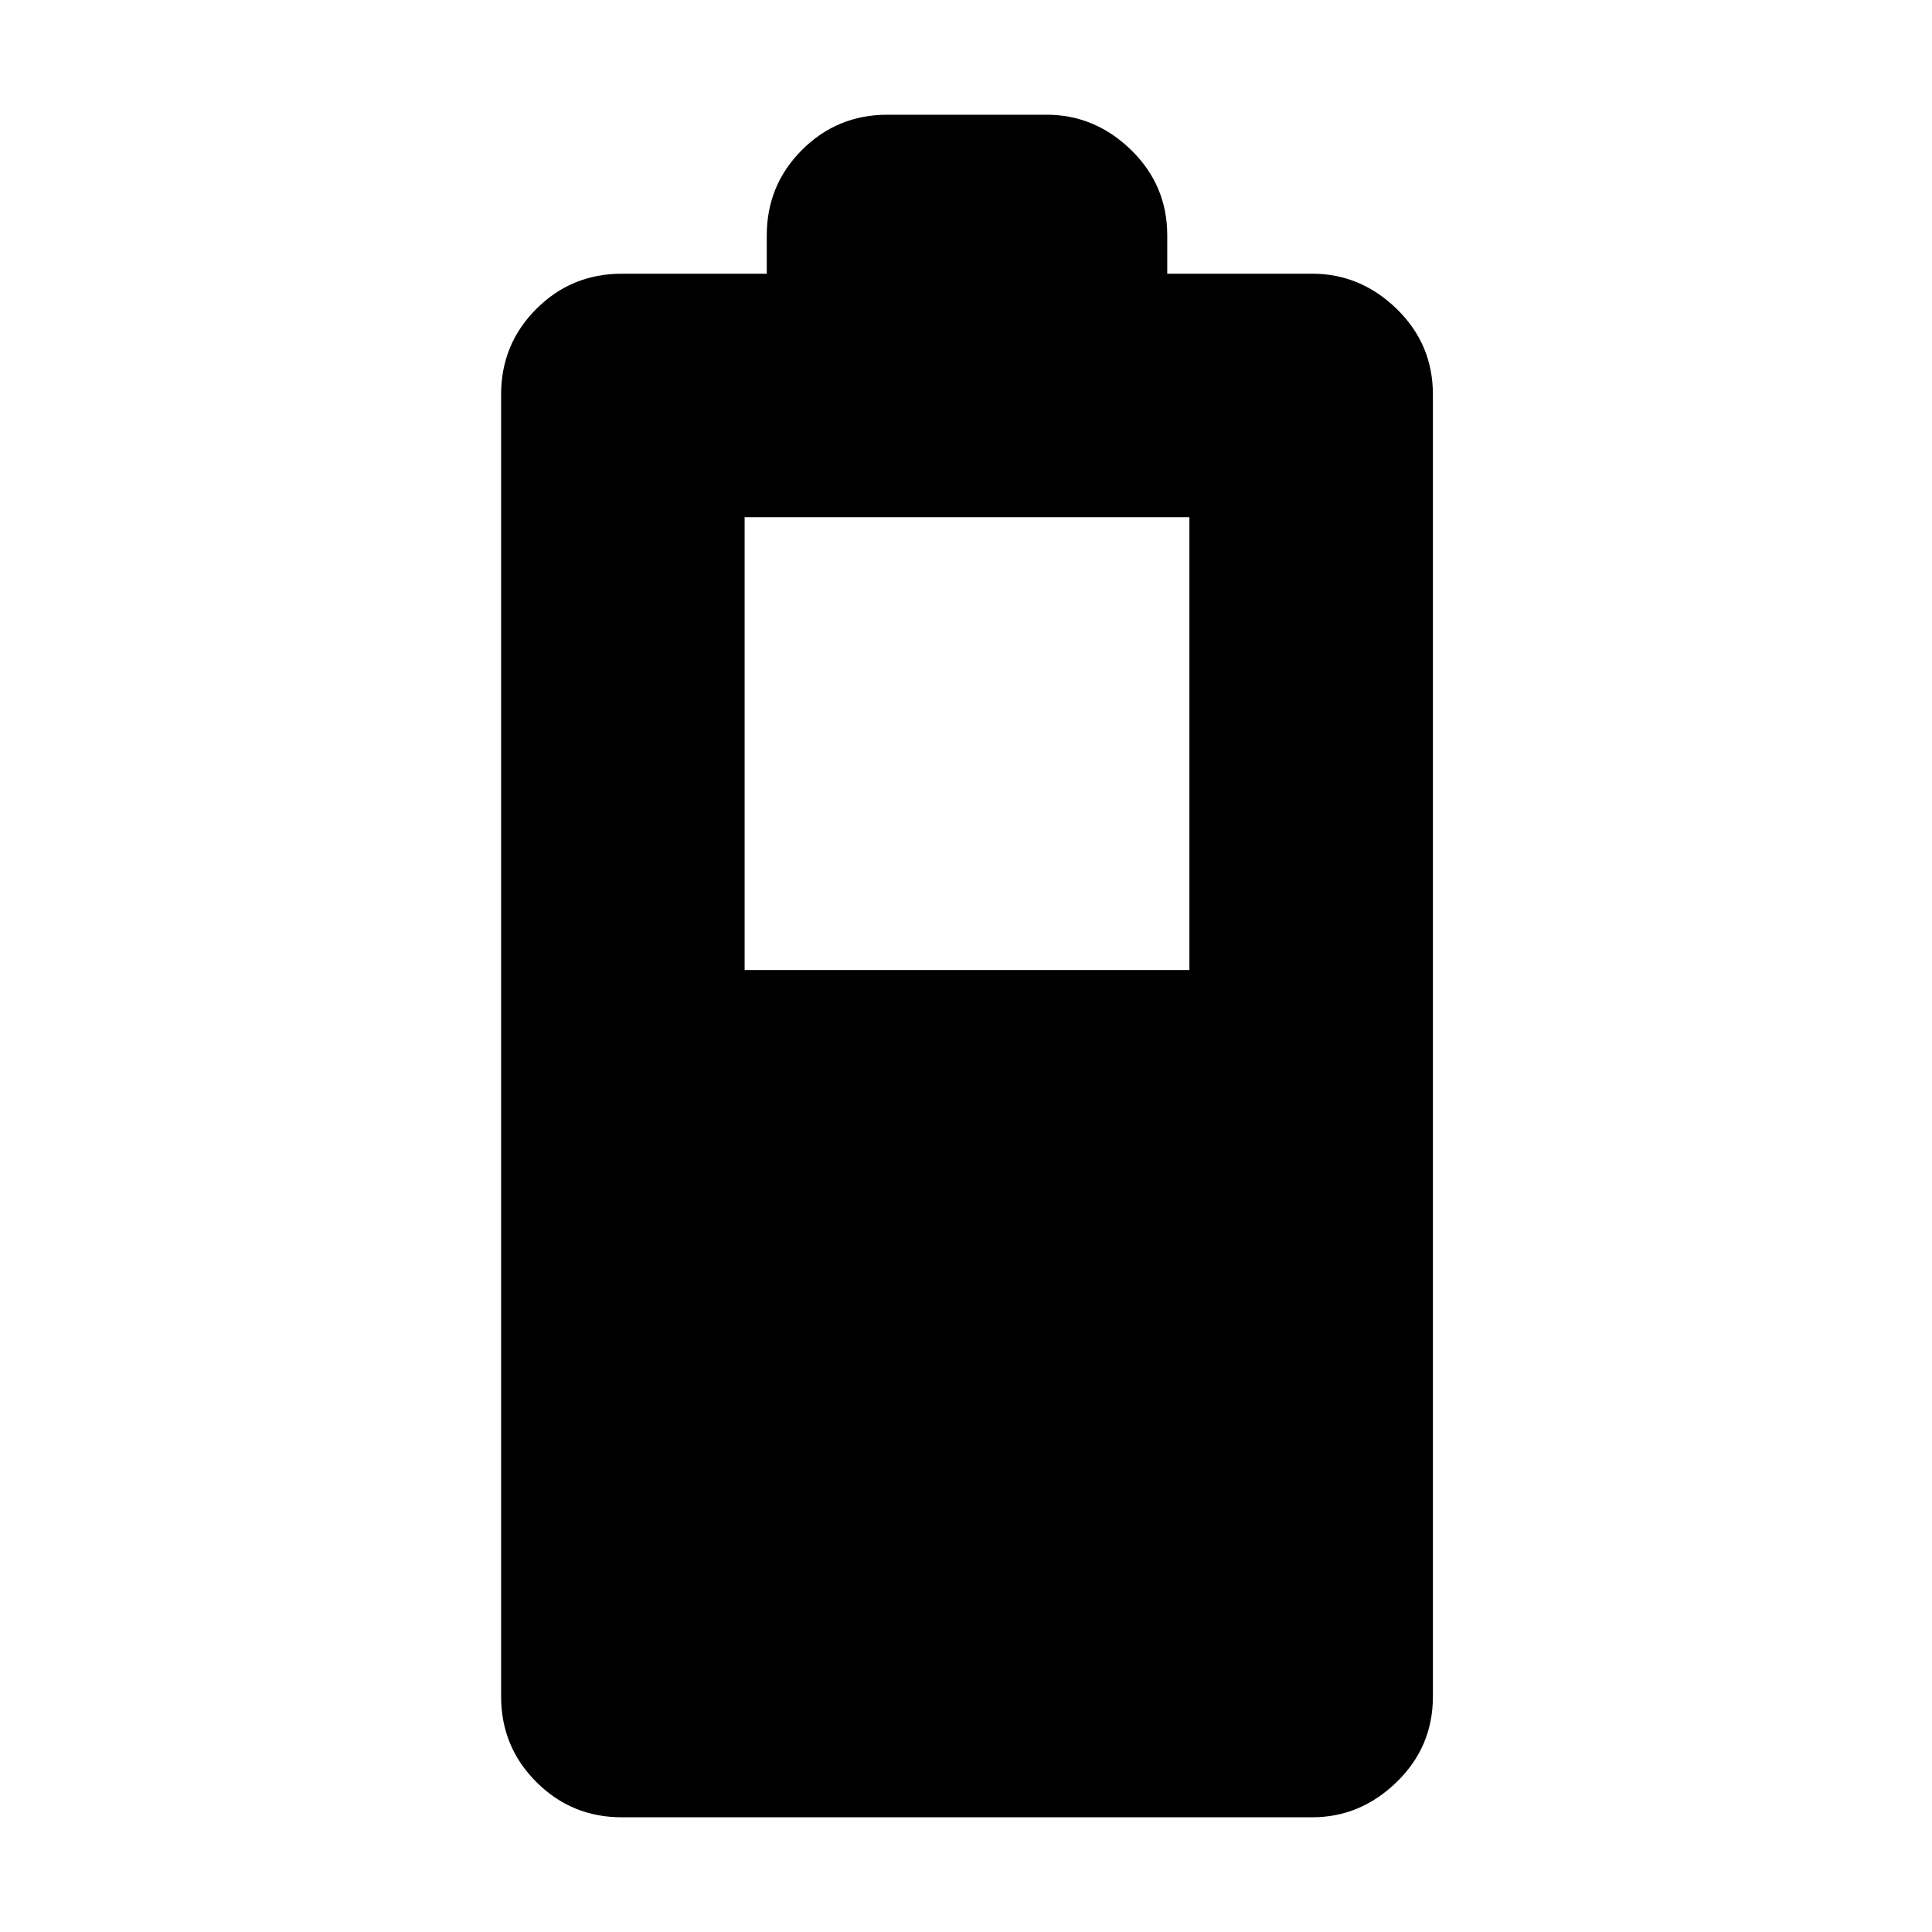 <svg xmlns="http://www.w3.org/2000/svg" height="24" width="24"><path d="M7.725 22.575Q7.1 22.575 6.663 22.137Q6.225 21.7 6.225 21.075V4.9Q6.225 4.275 6.663 3.837Q7.1 3.4 7.725 3.4H9.525V2.925Q9.525 2.3 9.963 1.862Q10.4 1.425 11.025 1.425H13Q13.6 1.425 14.05 1.862Q14.5 2.3 14.5 2.925V3.4H16.3Q16.9 3.4 17.35 3.837Q17.8 4.275 17.8 4.9V21.075Q17.8 21.7 17.35 22.137Q16.9 22.575 16.3 22.575ZM9.25 12.05H14.775V6.425H9.25Z"/></svg>